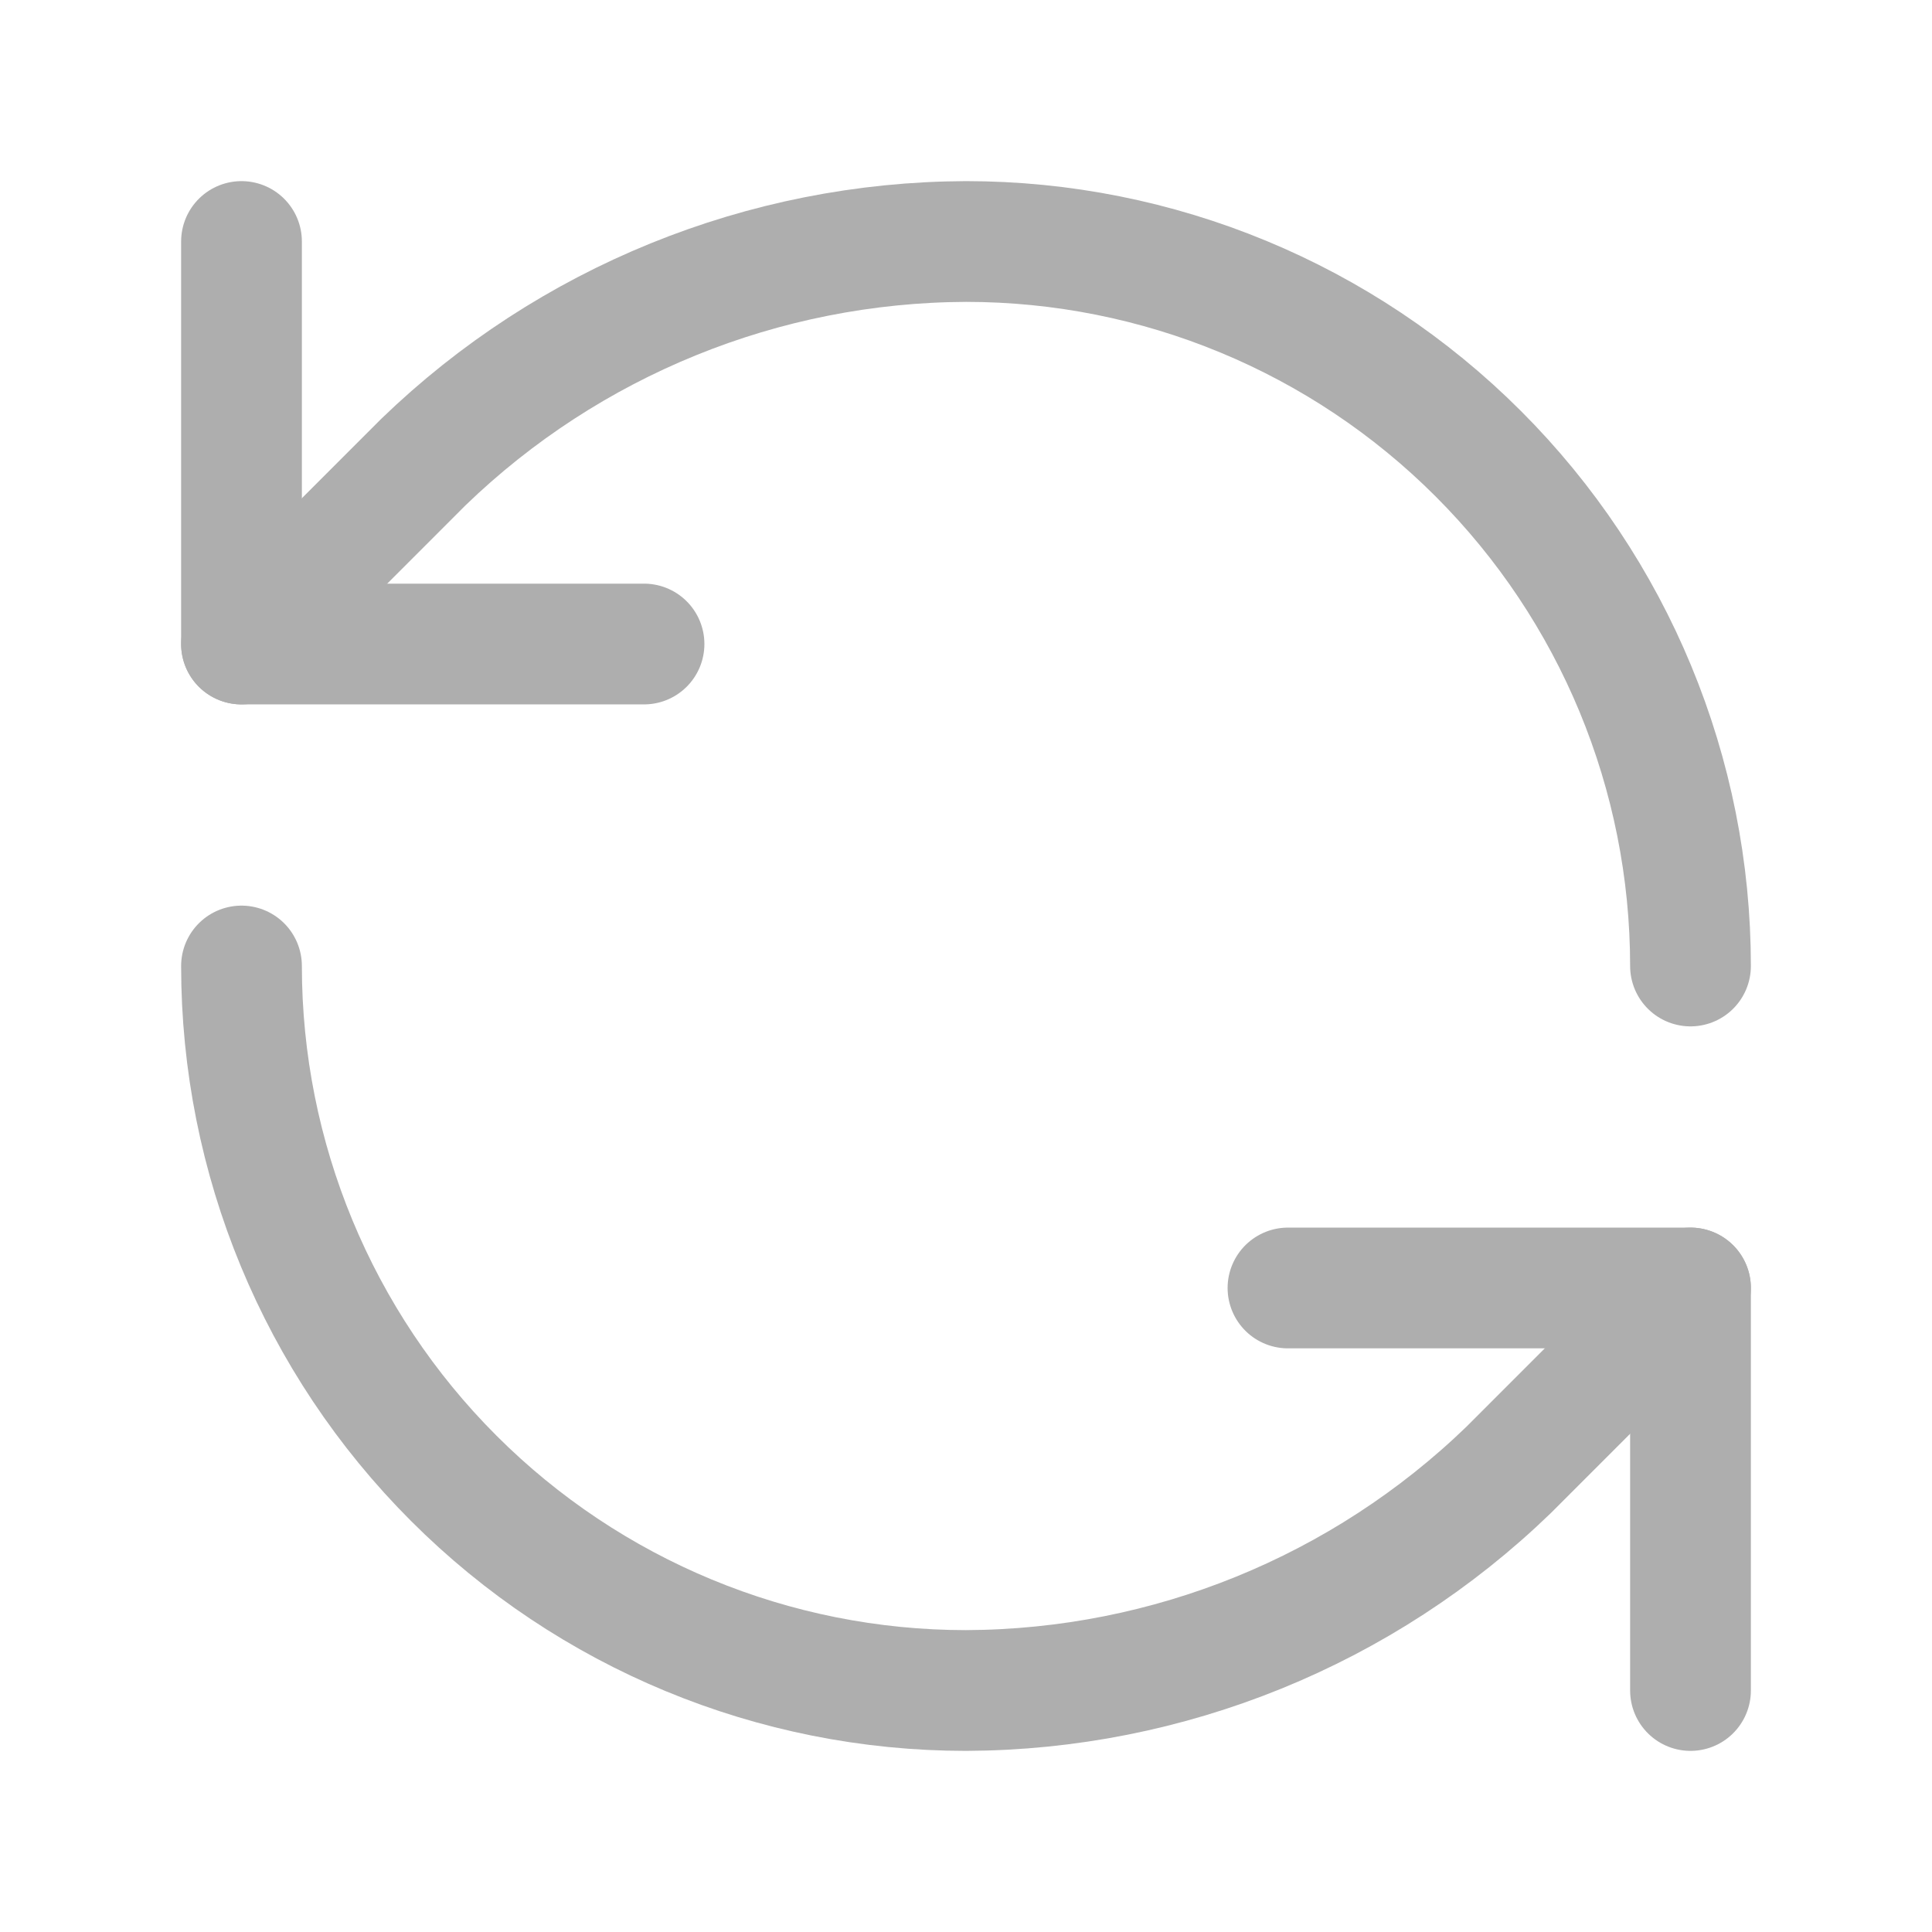 <svg width="32" height="32" viewBox="0 0 32 32" fill="none" xmlns="http://www.w3.org/2000/svg">
<g opacity="0.32">
<path d="M28 16C28 12.817 26.736 9.765 24.485 7.515C22.235 5.264 19.183 4 16 4C12.645 4.013 9.425 5.322 7.013 7.653L4 10.667" stroke="black" stroke-width="2" stroke-linecap="round" stroke-linejoin="round"/>
<path d="M4 4V10.667H10.667" stroke="black" stroke-width="2" stroke-linecap="round" stroke-linejoin="round"/>
<path d="M4 16C4 19.183 5.264 22.235 7.515 24.485C9.765 26.736 12.817 28 16 28C19.355 27.987 22.575 26.678 24.987 24.347L28 21.333" stroke="black" stroke-width="2" stroke-linecap="round" stroke-linejoin="round"/>
<path d="M21.333 21.333H28V28" stroke="black" stroke-width="2" stroke-linecap="round" stroke-linejoin="round"/>
</g>
</svg>
